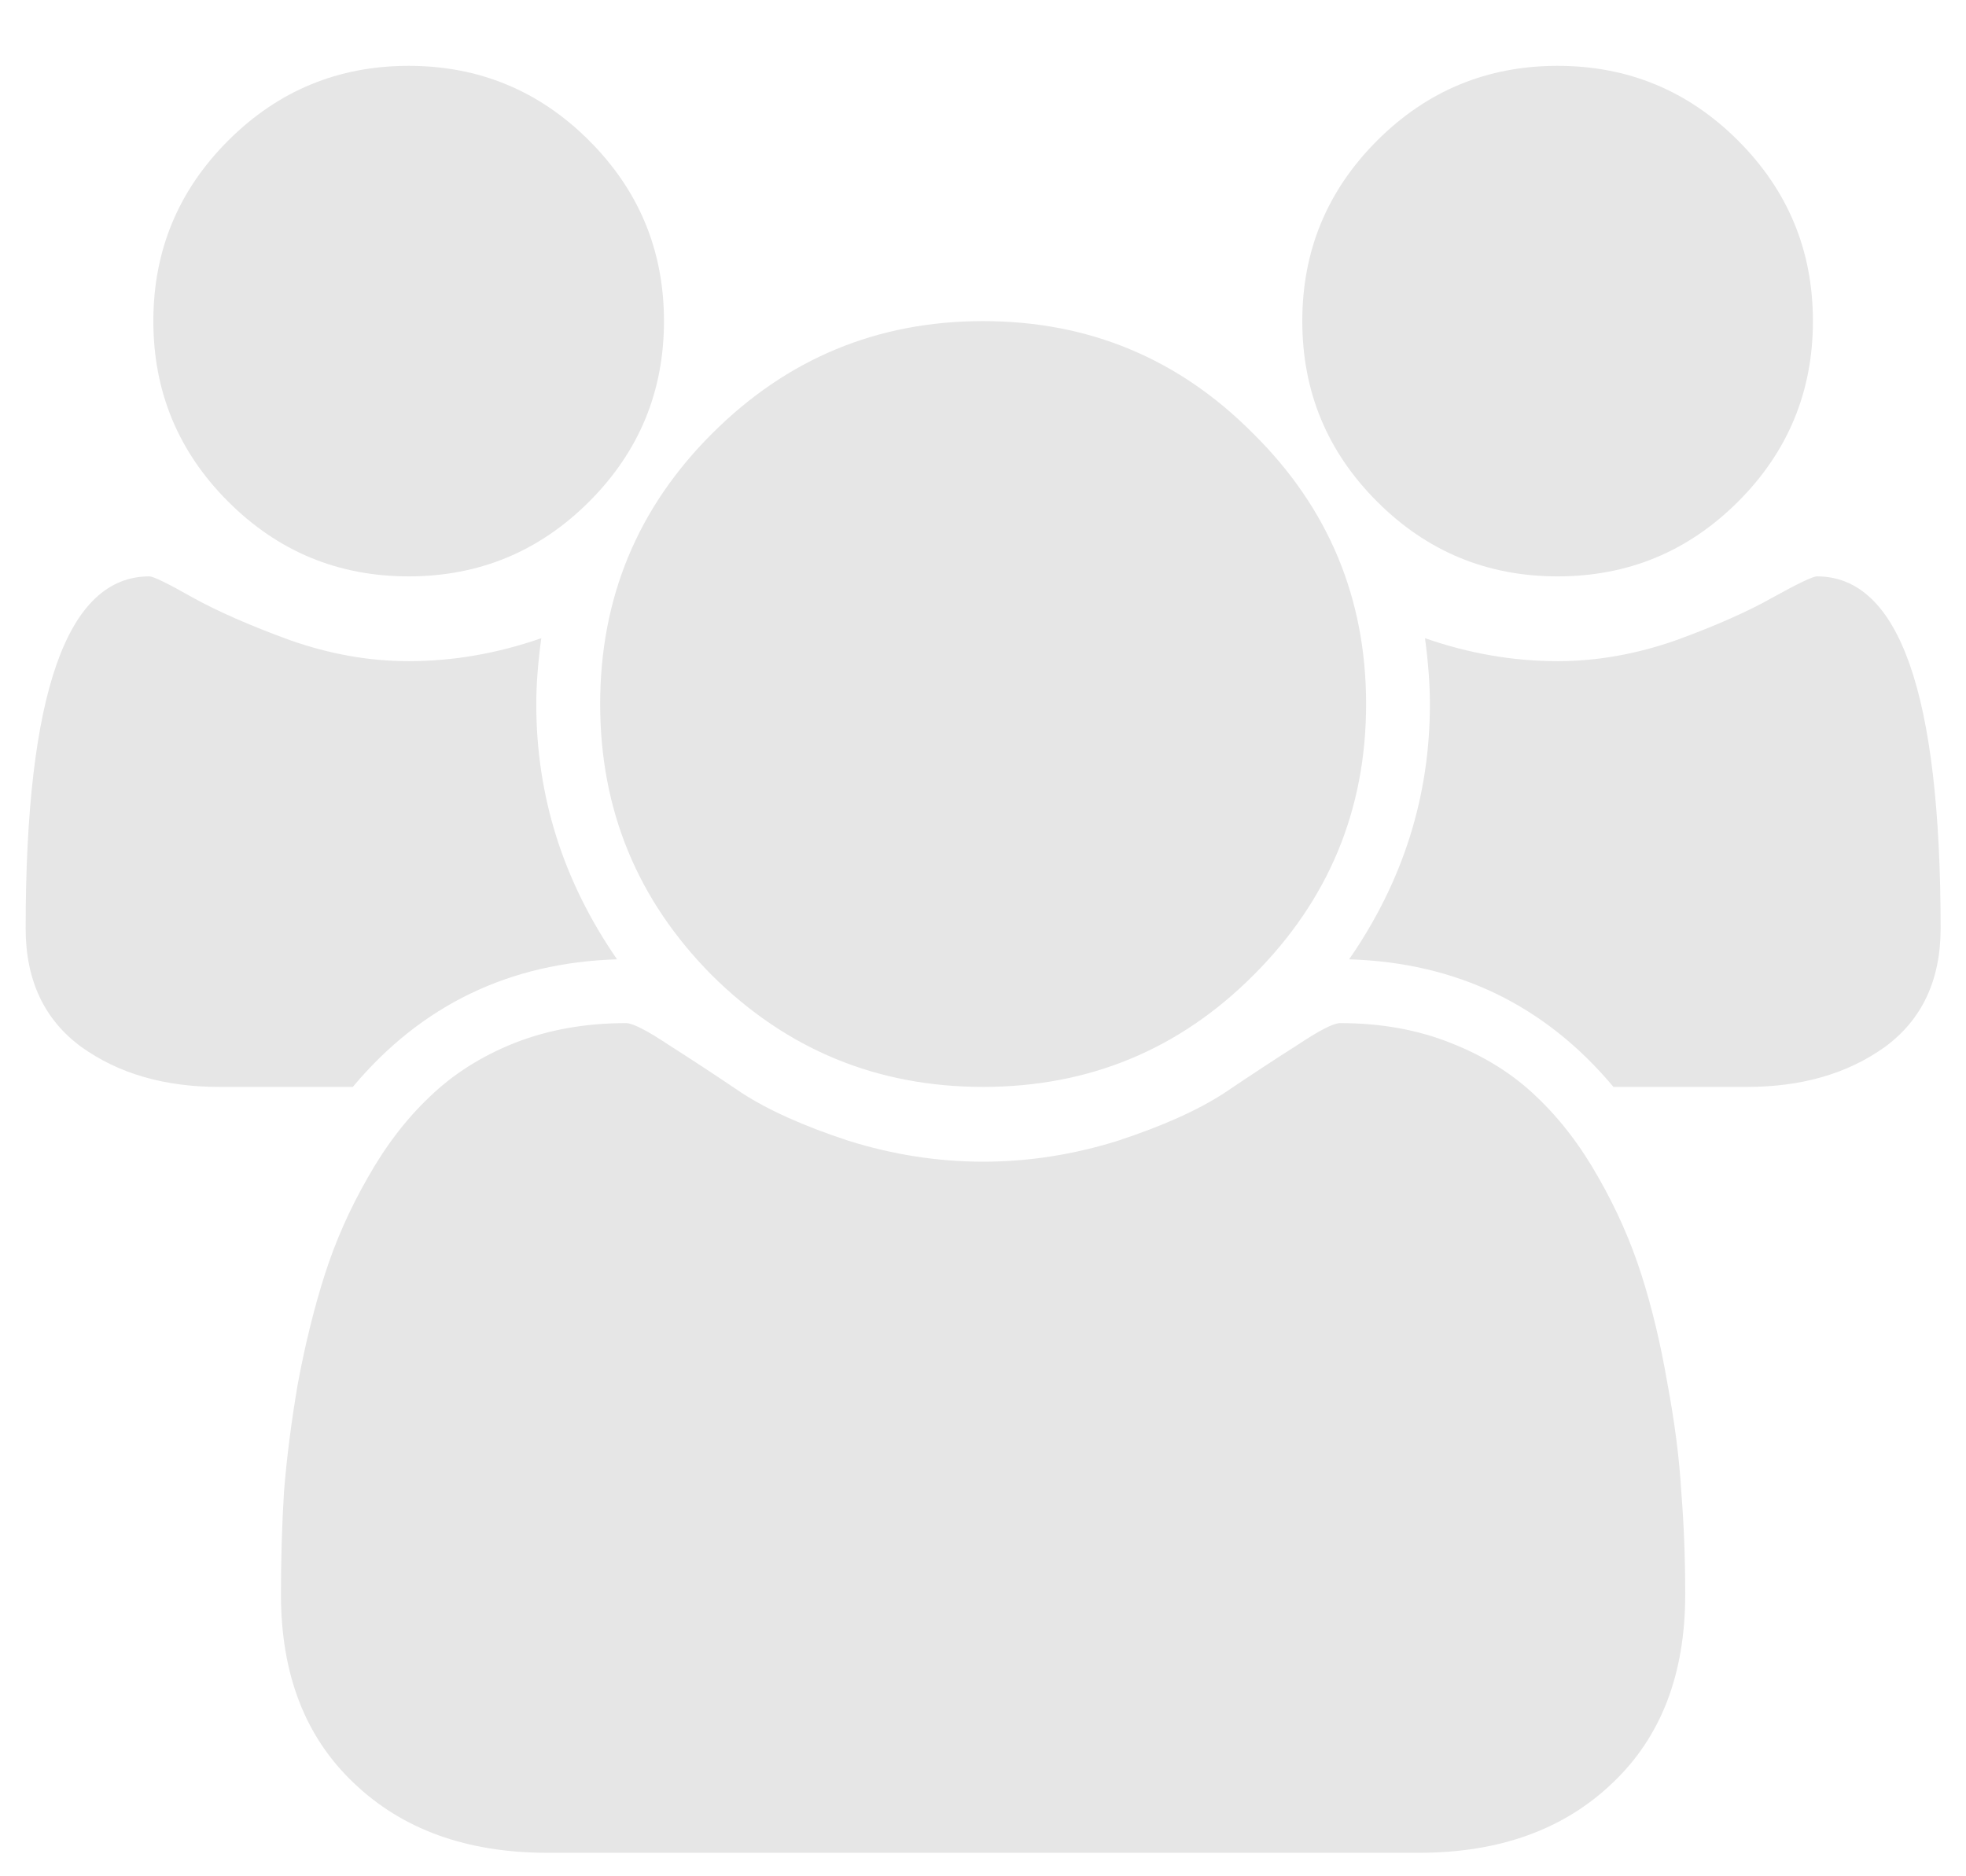 <svg width="22" height="21" viewBox="0 0 22 21" fill="none" xmlns="http://www.w3.org/2000/svg">
<path d="M6.905 10.737C5.7 10.774 4.714 11.25 3.948 12.165H2.452C1.842 12.165 1.329 12.017 0.912 11.719C0.495 11.414 0.287 10.971 0.287 10.391C0.287 7.764 0.748 6.451 1.671 6.451C1.716 6.451 1.876 6.529 2.151 6.685C2.434 6.842 2.798 7.002 3.245 7.165C3.691 7.322 4.134 7.4 4.573 7.4C5.071 7.4 5.566 7.314 6.057 7.143C6.02 7.418 6.001 7.664 6.001 7.88C6.001 8.914 6.303 9.866 6.905 10.737ZM18.858 17.846C18.858 18.739 18.587 19.442 18.044 19.956C17.501 20.476 16.779 20.737 15.879 20.737H6.124C5.224 20.737 4.502 20.476 3.959 19.956C3.416 19.442 3.144 18.739 3.144 17.846C3.144 17.452 3.155 17.069 3.178 16.697C3.208 16.317 3.26 15.912 3.334 15.48C3.416 15.041 3.516 14.636 3.635 14.264C3.754 13.892 3.914 13.531 4.115 13.181C4.316 12.824 4.547 12.523 4.807 12.277C5.068 12.024 5.384 11.823 5.756 11.674C6.135 11.525 6.552 11.451 7.006 11.451C7.08 11.451 7.24 11.533 7.486 11.697C7.731 11.853 8.003 12.031 8.3 12.232C8.598 12.426 8.996 12.604 9.495 12.768C9.993 12.924 10.495 13.002 11.001 13.002C11.507 13.002 12.01 12.924 12.508 12.768C13.007 12.604 13.405 12.426 13.702 12.232C14 12.031 14.271 11.853 14.517 11.697C14.763 11.533 14.922 11.451 14.997 11.451C15.451 11.451 15.864 11.525 16.236 11.674C16.615 11.823 16.935 12.024 17.196 12.277C17.456 12.523 17.687 12.824 17.888 13.181C18.088 13.531 18.248 13.892 18.367 14.264C18.486 14.636 18.583 15.041 18.658 15.48C18.739 15.912 18.792 16.317 18.814 16.697C18.844 17.069 18.858 17.452 18.858 17.846ZM6.593 1.574C7.151 2.132 7.43 2.805 7.43 3.594C7.43 4.383 7.151 5.056 6.593 5.614C6.035 6.172 5.362 6.451 4.573 6.451C3.784 6.451 3.111 6.172 2.553 5.614C1.995 5.056 1.716 4.383 1.716 3.594C1.716 2.805 1.995 2.132 2.553 1.574C3.111 1.016 3.784 0.737 4.573 0.737C5.362 0.737 6.035 1.016 6.593 1.574ZM14.026 4.855C14.867 5.688 15.287 6.697 15.287 7.88C15.287 9.063 14.867 10.075 14.026 10.915C13.193 11.749 12.184 12.165 11.001 12.165C9.818 12.165 8.806 11.749 7.966 10.915C7.132 10.075 6.716 9.063 6.716 7.88C6.716 6.697 7.132 5.688 7.966 4.855C8.806 4.014 9.818 3.594 11.001 3.594C12.184 3.594 13.193 4.014 14.026 4.855ZM21.716 10.391C21.716 10.971 21.507 11.414 21.091 11.719C20.674 12.017 20.161 12.165 19.55 12.165H18.055C17.289 11.25 16.303 10.774 15.097 10.737C15.7 9.866 16.001 8.914 16.001 7.88C16.001 7.664 15.983 7.418 15.946 7.143C16.437 7.314 16.931 7.4 17.43 7.4C17.869 7.4 18.312 7.322 18.758 7.165C19.204 7.002 19.565 6.842 19.841 6.685C20.123 6.529 20.287 6.451 20.332 6.451C21.254 6.451 21.716 7.764 21.716 10.391ZM19.45 1.574C20.008 2.132 20.287 2.805 20.287 3.594C20.287 4.383 20.008 5.056 19.45 5.614C18.892 6.172 18.219 6.451 17.43 6.451C16.641 6.451 15.968 6.172 15.41 5.614C14.852 5.056 14.573 4.383 14.573 3.594C14.573 2.805 14.852 2.132 15.41 1.574C15.968 1.016 16.641 0.737 17.43 0.737C18.219 0.737 18.892 1.016 19.45 1.574Z" fill="#E6E6E6"/>
</svg>
